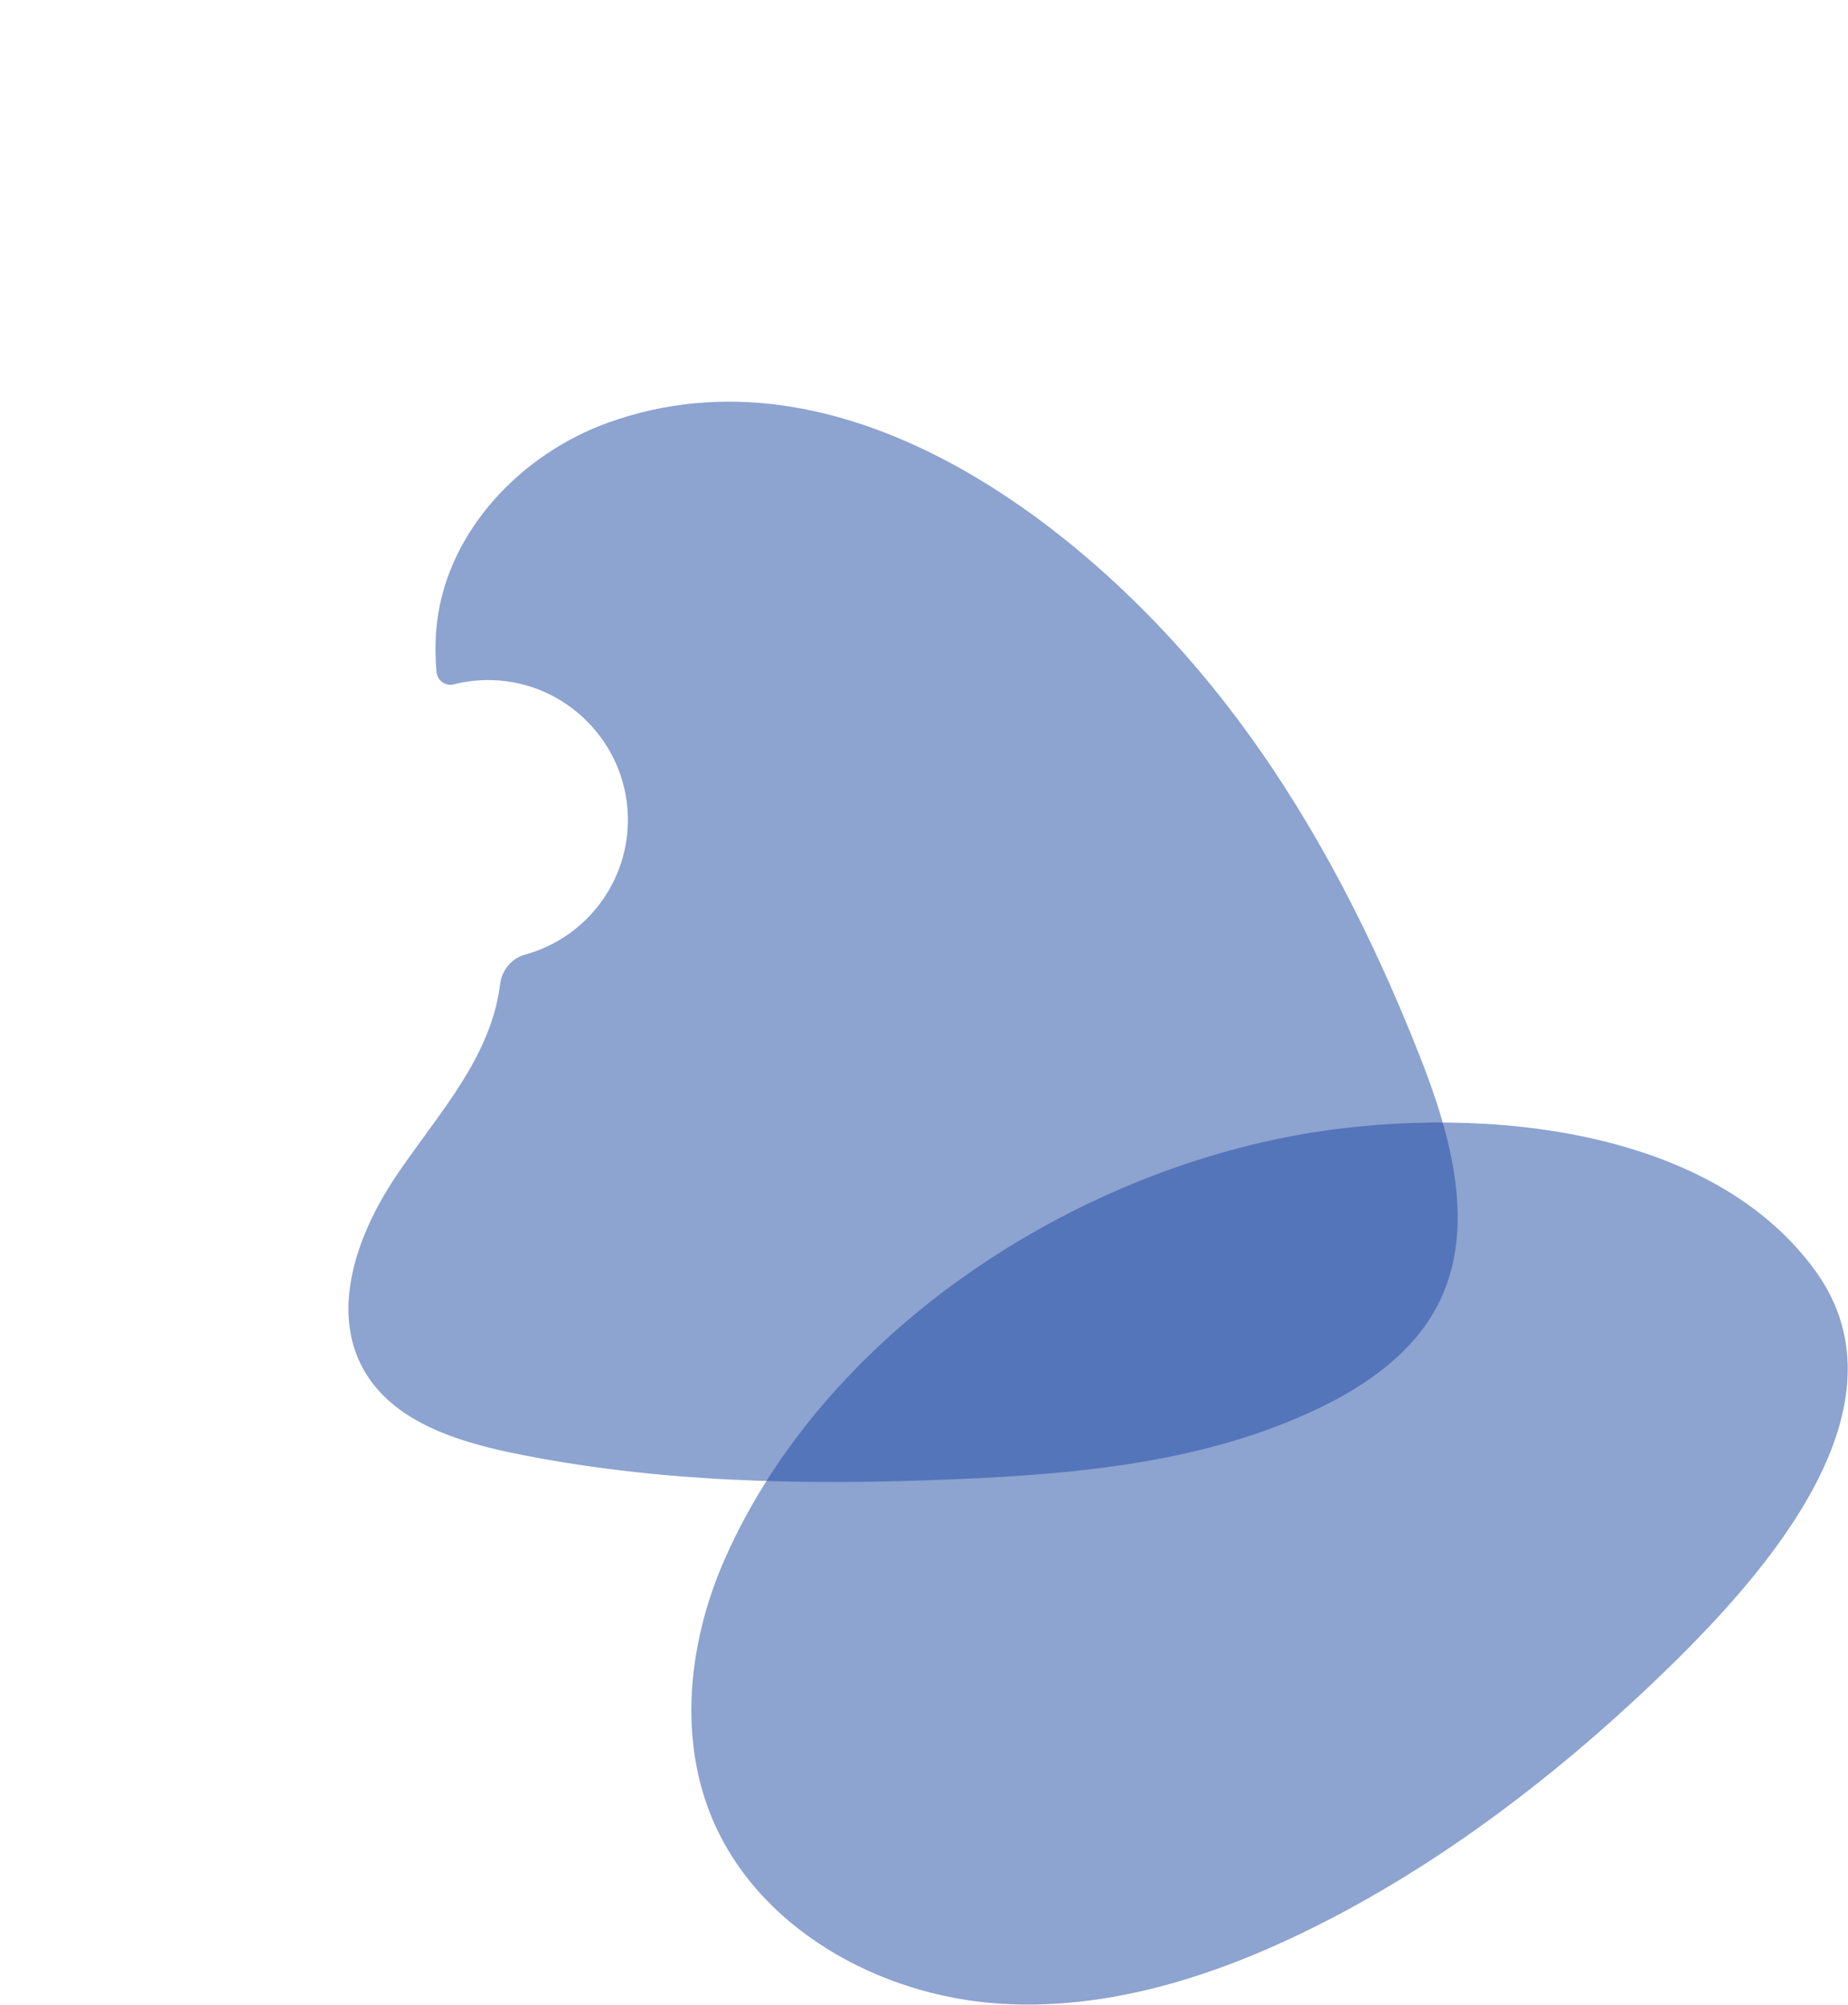 <svg width="1109" height="1203" viewBox="0 0 1109 1203" fill="none" xmlns="http://www.w3.org/2000/svg">
<g clip-path="url(#clip0_54_209)">
<path opacity="0.5" d="M862.74 783.15C847.93 811.77 819.95 831.34 790.88 845.23C723.91 877.21 648.04 884.41 573.9 887.54C484.55 891.32 394.35 889.83 306.79 871.65C272.48 864.52 235.21 852.24 218.12 821.66C198.21 786.03 214.28 740.95 236.84 706.94C259.41 672.93 288.91 641.66 298.09 601.9C298.99 598.01 299.68 594.13 300.17 590.25C301.24 581.92 307.12 574.97 315.22 572.75C351.4 562.8 377.8 529.22 376.77 489.66C375.62 445.34 339.55 409.26 295.24 408.08C287.27 407.87 279.55 408.77 272.22 410.64C267.26 411.9 262.42 408.29 261.97 403.19C261.09 393.19 261.09 383.16 262.31 373.08C268.95 318.29 312.79 272.44 364.7 253.7C502.89 203.79 645.06 310.35 727.42 411.93C734.14 420.23 740.65 428.68 746.95 437.29C790.85 497.24 824.69 564.36 851.98 633.57C870.92 681.59 886.47 737.32 862.74 783.16V783.15Z" fill="#1D49A3"/>
<path opacity="0.5" d="M496.53 1169.44C465.23 1150 439.74 1122.5 426.2 1088.21C406.83 1039.16 413.93 982.6 435.4 934.43C494.55 801.75 637.06 707.19 777.14 681.34C877.07 662.9 1024.21 672.28 1089.49 762.63C1148.63 844.48 1058.53 944.71 1002.21 999.82C945.33 1055.48 879.65 1107.39 809.49 1145.44C745.12 1180.35 673.36 1206.83 600.27 1202.25C563.97 1199.97 527.41 1188.63 496.52 1169.44H496.53Z" fill="#1D49A3"/>
</g>
<defs>
<clipPath id="clip0_54_209">
<rect width="1108.84" height="1202.77" fill="white"/>
</clipPath>
</defs>
</svg>
